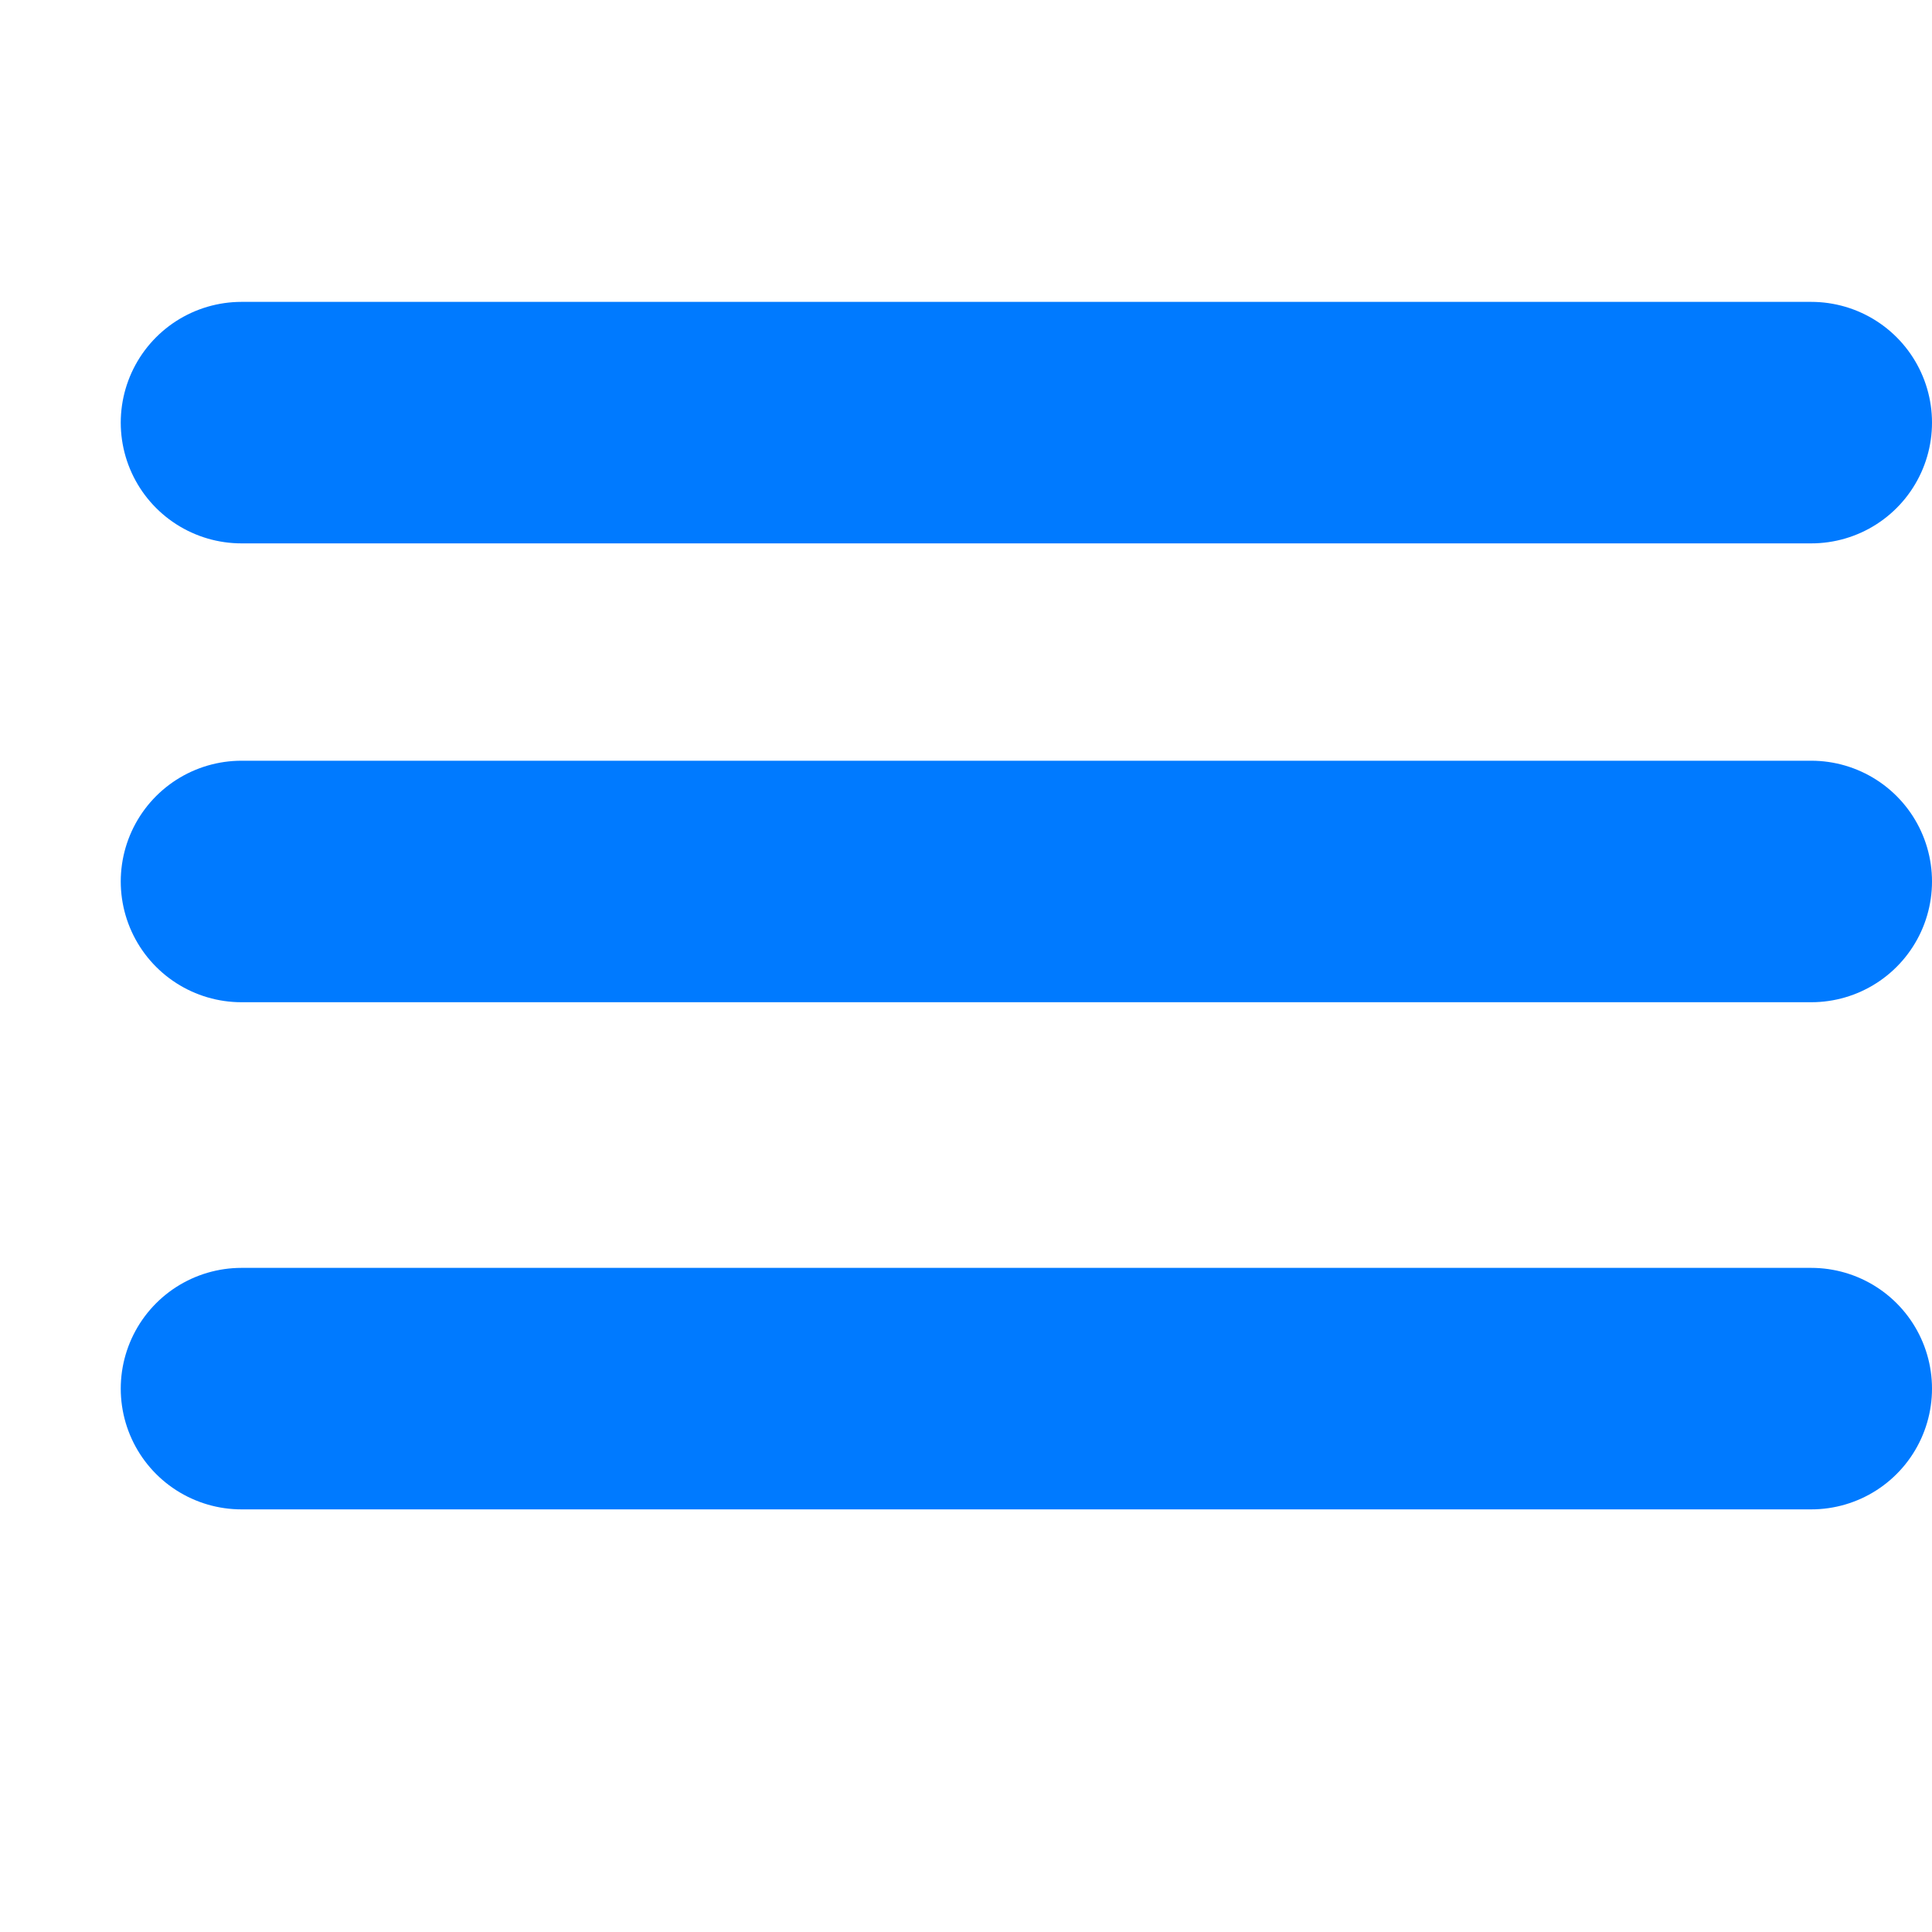 <?xml version="1.0" encoding="UTF-8"?>
<svg width="100%" height="100%" viewBox="0 0 16 16" version="1.1" xmlns="http://www.w3.org/2000/svg">
	<g style="fill:none;stroke:#007aff;stroke-width:2;stroke-linecap:round">
		<path d="M2,3.5h13"/>
		<path d="M2,7.3h13" />
		<path d="m2,11.5h13"/>
	</g>
</svg>
